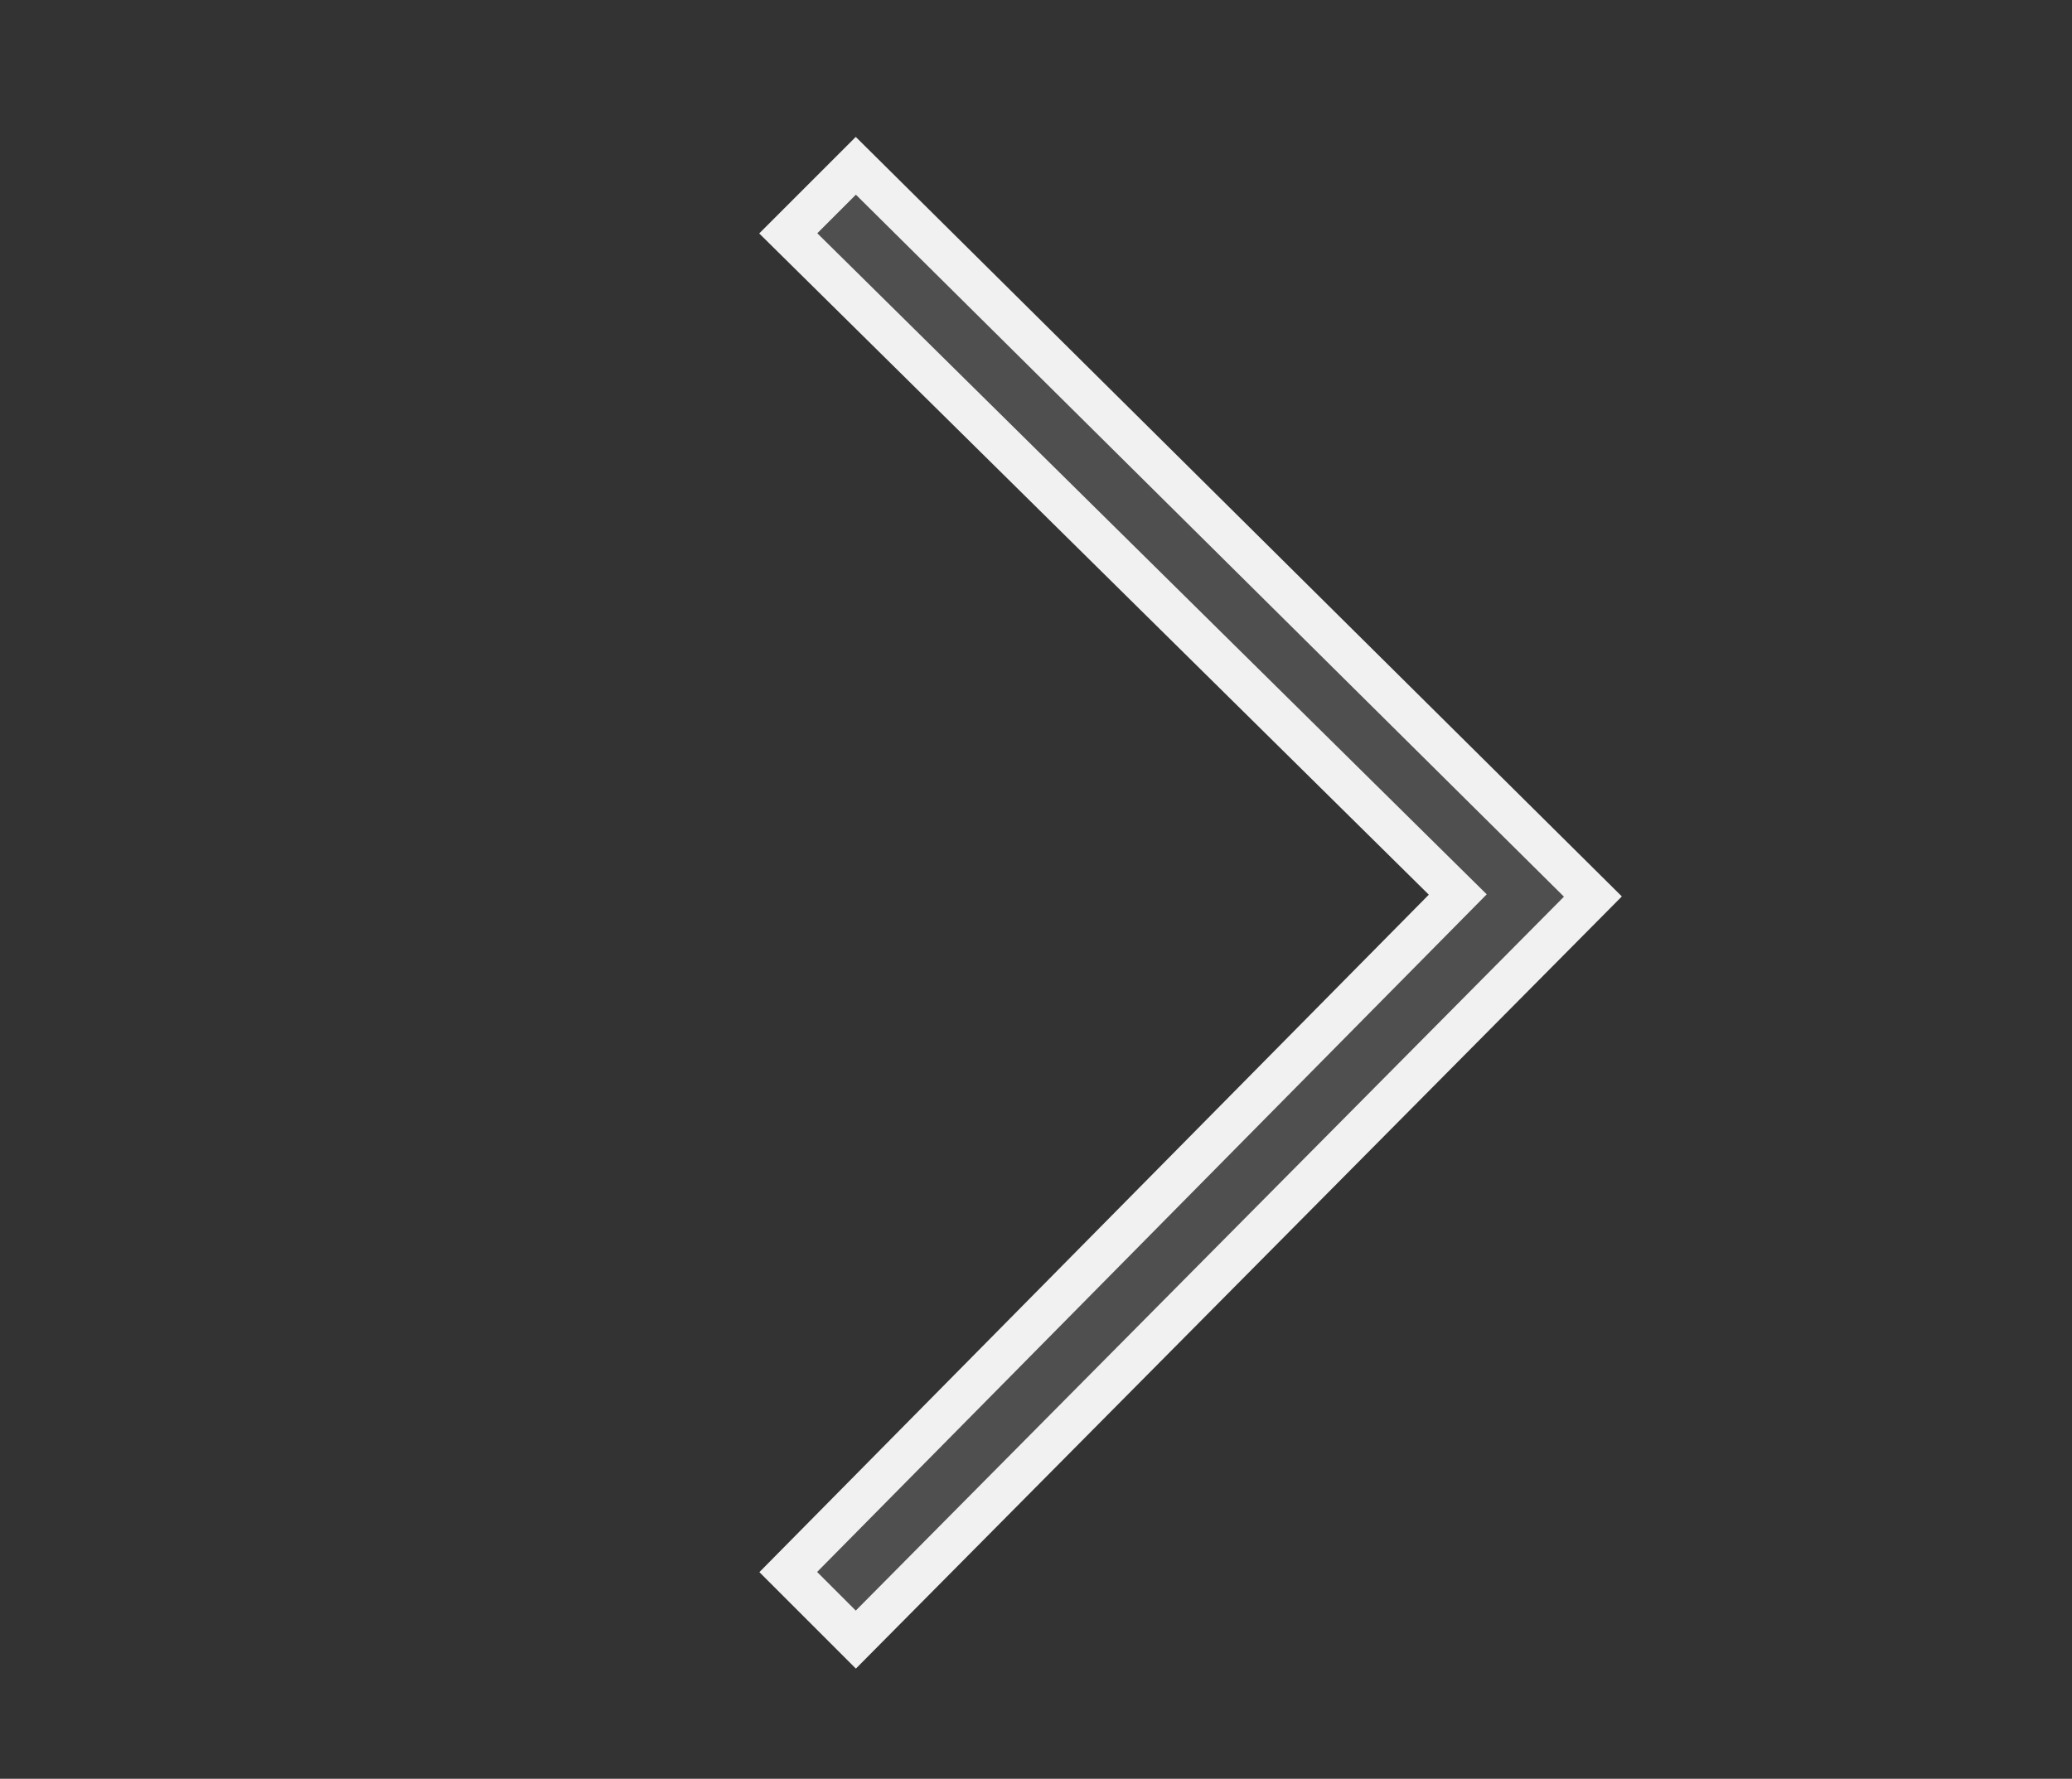 <?xml version="1.0" encoding="utf-8"?>
<!-- Generator: Adobe Illustrator 19.0.0, SVG Export Plug-In . SVG Version: 6.00 Build 0)  -->
<!DOCTYPE svg PUBLIC "-//W3C//DTD SVG 1.1//EN" "http://www.w3.org/Graphics/SVG/1.1/DTD/svg11.dtd">
<svg version="1.1" id="Layer_1" xmlns="http://www.w3.org/2000/svg" xmlns:xlink="http://www.w3.org/1999/xlink" x="0px" y="0px"
	 viewBox="85.5 11.3 101.2 86.9" style="enable-background:new 85.5 11.3 101.2 86.9;" xml:space="preserve">
<rect x="85.5" y="11.3" width="101.2" height="86.9" fill="#333333" stroke="none"/>
<style type="text/css">
	.st0{fill:none;stroke:#ED5A2A;stroke-width:19;stroke-miterlimit:10;}
	.st1{fill:none;}
	.st2{fill:#4F4F4F;stroke:#F1F1F1;stroke-width:2;stroke-miterlimit:10;}
</style>
<line class="st0" x1="248.2" y1="-117.6" x2="320" y2="-39.5"/>
<line class="st0" x1="323.4" y1="-115.7" x2="245.2" y2="-43.8"/>
<rect x="121.5" y="31.5" class="st1" width="52.7" height="81.8"/>
<polygon class="st2" points="127.3,19.4 163.3,55.1 127.3,91.4 124,88.1 156.7,55 124,22.7 "/>
</svg>
